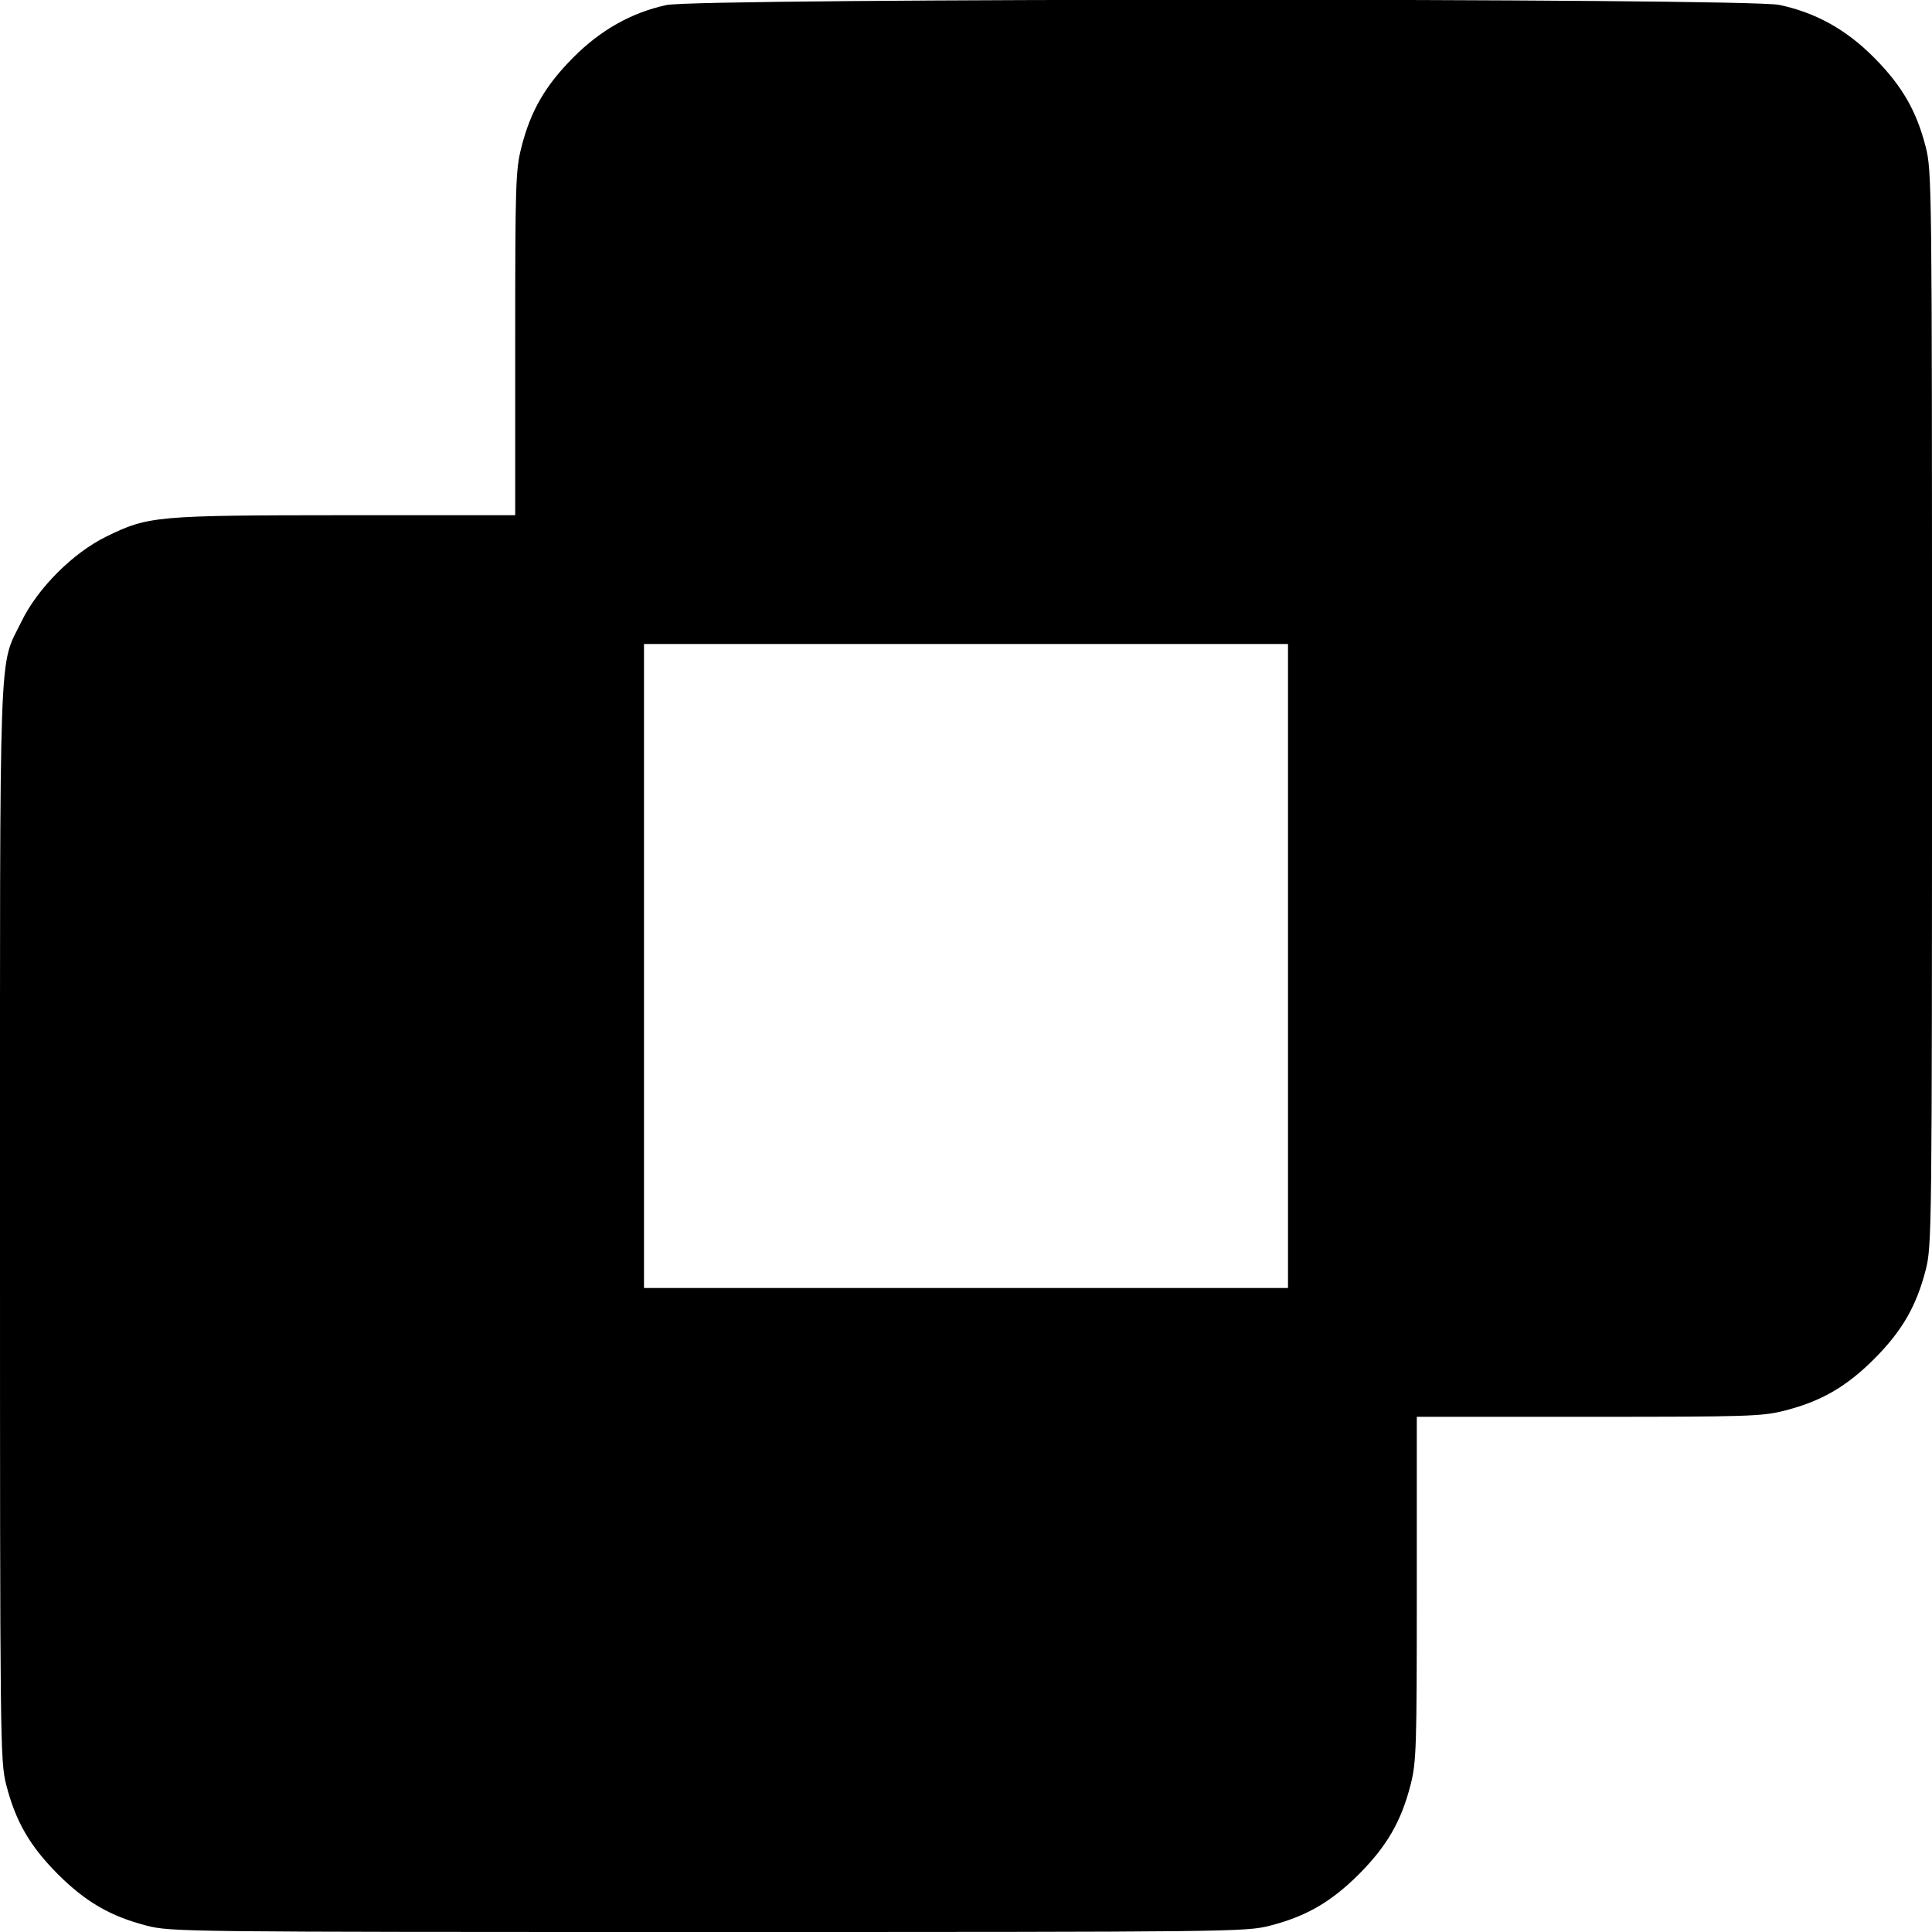 <svg fill="none" viewBox="0 0 15 15" xmlns="http://www.w3.org/2000/svg"><path d="M5.175 0.039 C 4.902 0.098,4.663 0.233,4.449 0.448 C 4.233 0.666,4.121 0.859,4.049 1.140 C 4.003 1.320,4.000 1.420,4.000 2.666 L 4.000 4.000 2.681 4.000 C 1.208 4.001,1.152 4.006,0.825 4.166 C 0.566 4.293,0.292 4.567,0.167 4.825 C -0.012 5.193,-0.000 4.858,-0.000 9.489 C 0.000 13.568,0.001 13.672,0.049 13.860 C 0.122 14.143,0.233 14.334,0.449 14.551 C 0.666 14.767,0.857 14.878,1.140 14.951 C 1.328 14.999,1.432 15.000,5.500 15.000 C 9.568 15.000,9.672 14.999,9.860 14.951 C 10.143 14.878,10.334 14.767,10.551 14.551 C 10.767 14.334,10.878 14.143,10.951 13.860 C 10.997 13.680,11.000 13.580,11.000 12.334 L 11.000 11.000 12.334 11.000 C 13.580 11.000,13.680 10.997,13.860 10.951 C 14.143 10.878,14.334 10.767,14.551 10.551 C 14.767 10.334,14.878 10.143,14.951 9.860 C 14.999 9.672,15.000 9.568,15.000 5.500 C 15.000 1.432,14.999 1.328,14.951 1.140 C 14.879 0.859,14.767 0.666,14.551 0.448 C 14.334 0.229,14.096 0.097,13.813 0.038 C 13.557 -0.016,5.424 -0.015,5.175 0.039 M10.000 7.500 L 10.000 10.000 7.500 10.000 L 5.000 10.000 5.000 7.500 L 5.000 5.000 7.500 5.000 L 10.000 5.000 10.000 7.500 " fill="currentColor" stroke="none" fill-rule="evenodd"></path></svg>